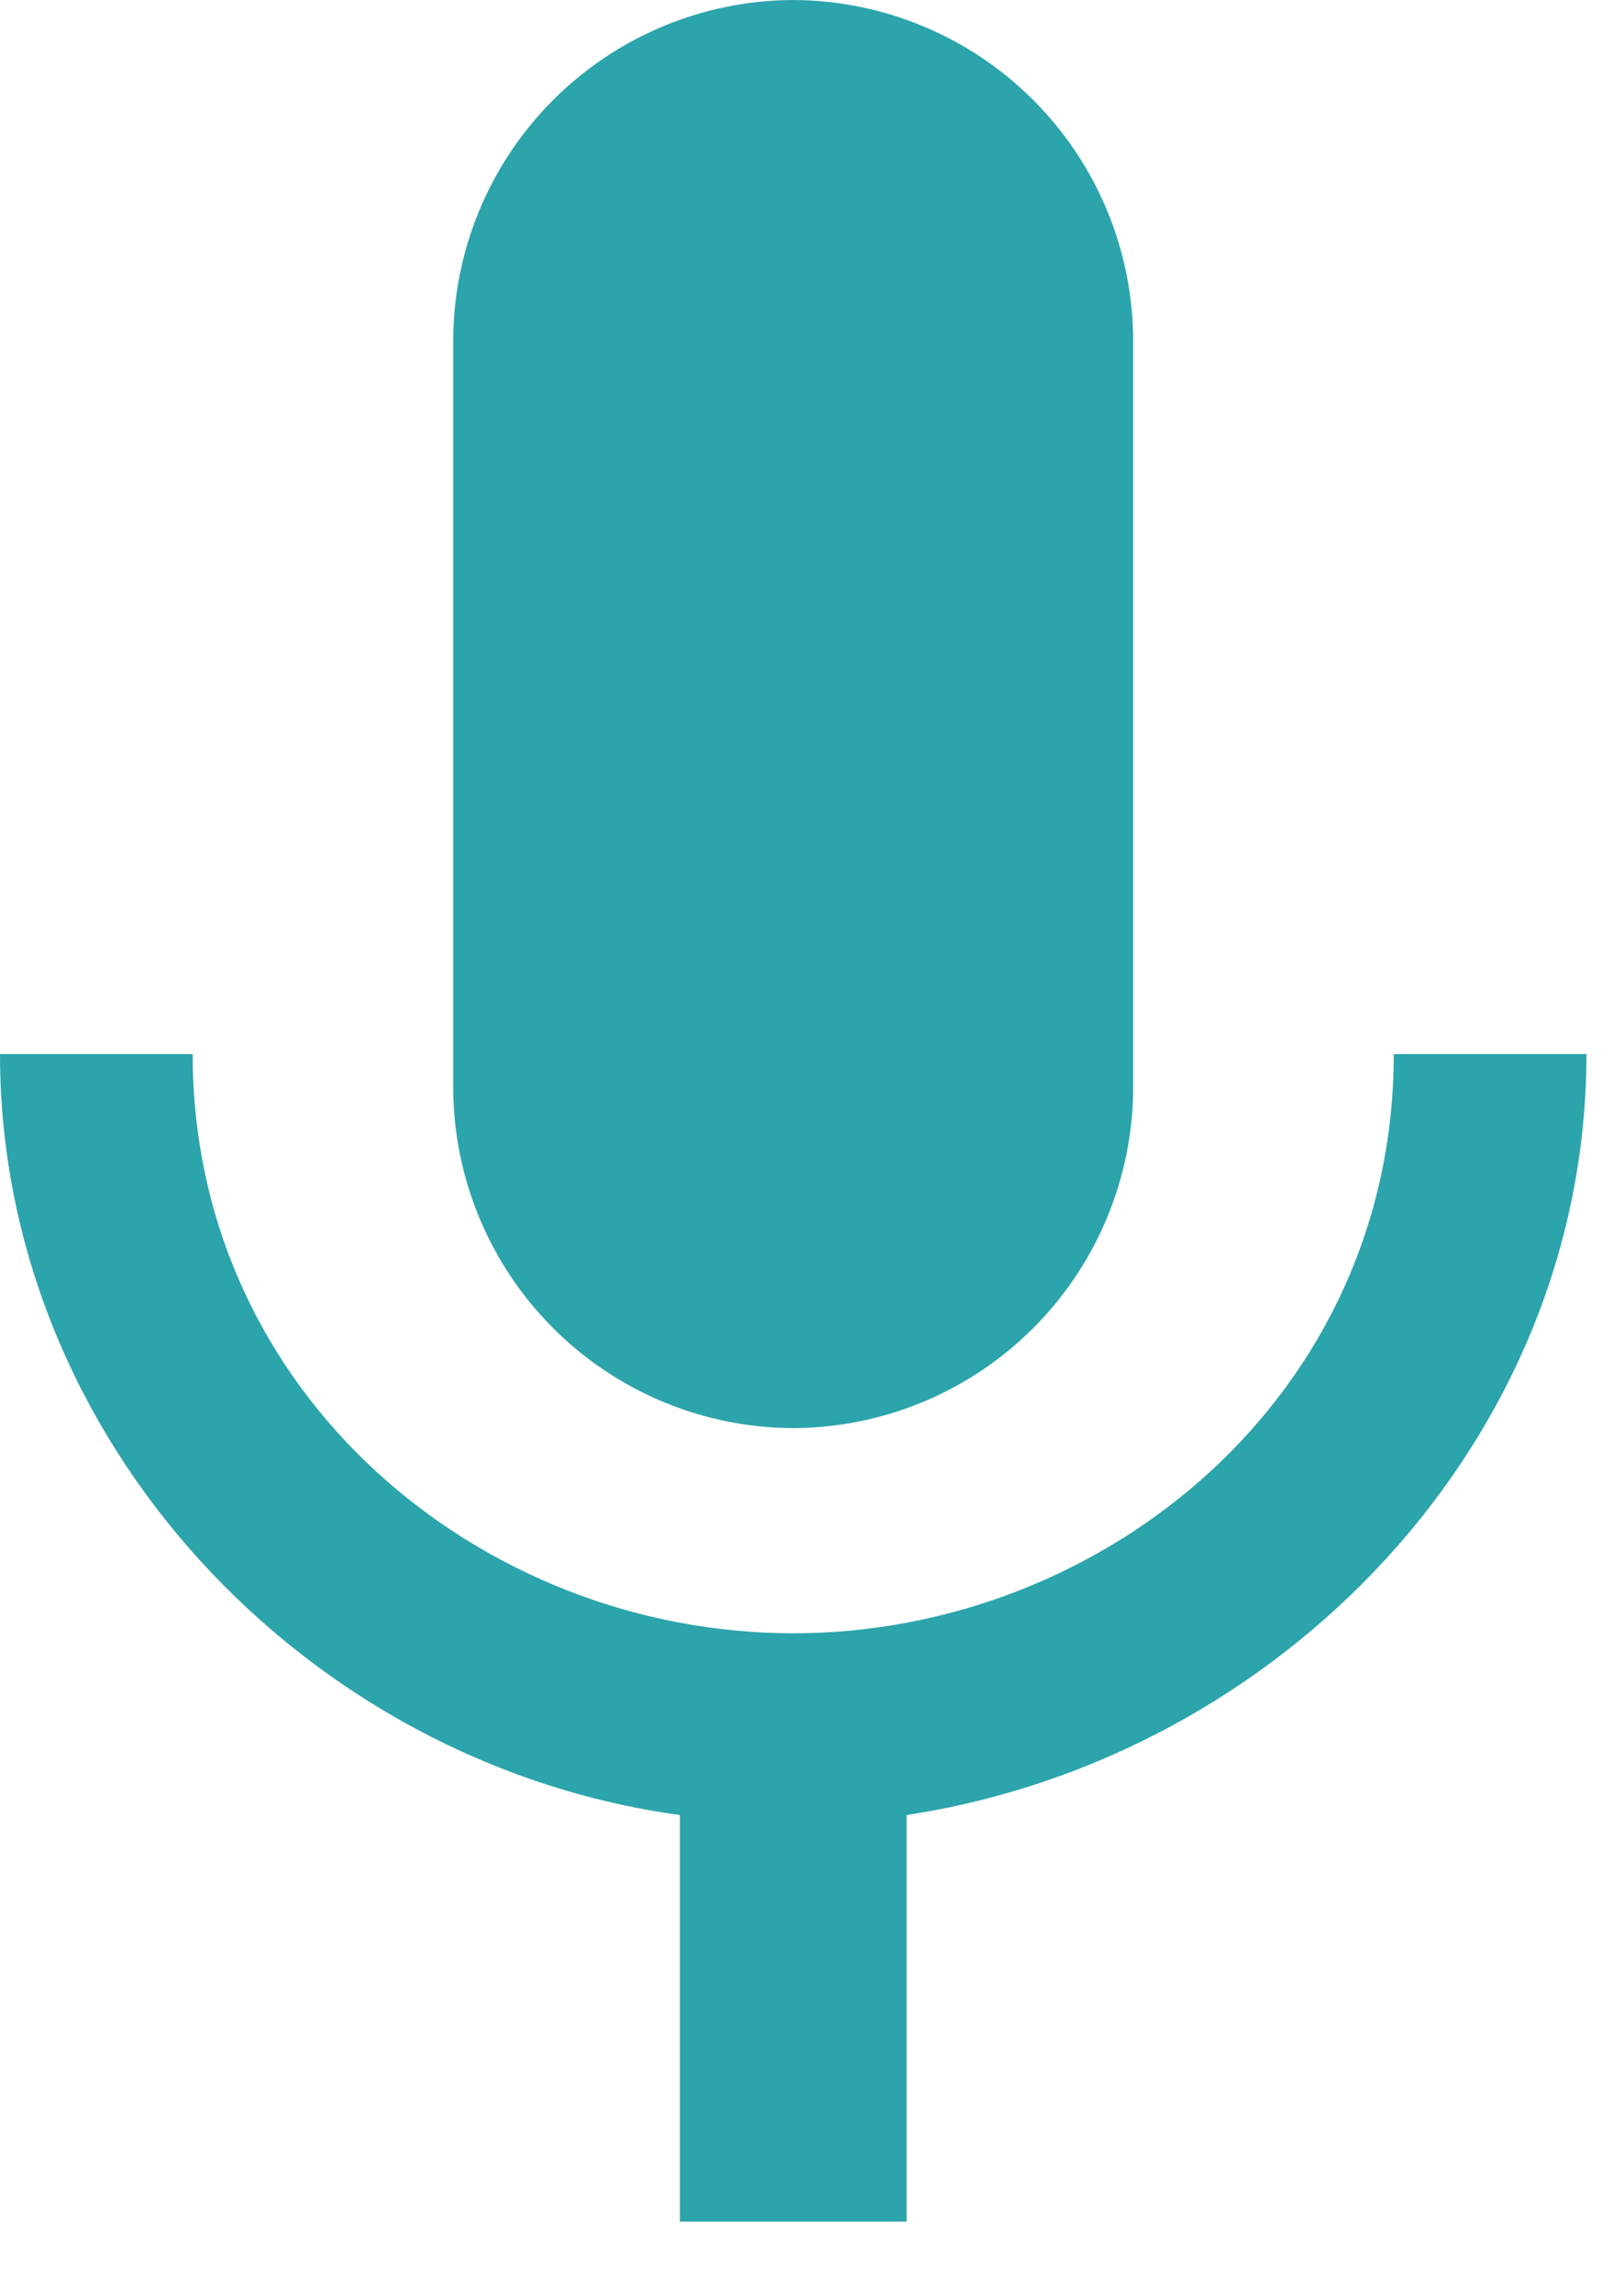 <svg width="17" height="24" viewBox="0 0 17 24" fill="none" xmlns="http://www.w3.org/2000/svg">
<path d="M8.304 14.946C9.248 14.942 10.152 14.565 10.818 13.897C11.485 13.229 11.86 12.324 11.862 11.38V3.566C11.86 2.622 11.485 1.717 10.818 1.049C10.152 0.381 9.248 0.004 8.304 0C7.36 0.003 6.455 0.38 5.788 1.049C5.121 1.717 4.746 2.622 4.744 3.566V11.38C4.746 12.324 5.121 13.229 5.788 13.897C6.455 14.566 7.36 14.943 8.304 14.946V14.946ZM14.59 11.031C14.59 14.597 11.566 17.093 8.304 17.093C5.041 17.093 2.017 14.597 2.017 11.031H0C0 15.072 3.203 18.46 7.117 18.995V23.25H9.49V18.995C13.404 18.401 16.607 15.072 16.607 11.031H14.59V11.031Z" fill="#2CA4AB"/>
</svg>
